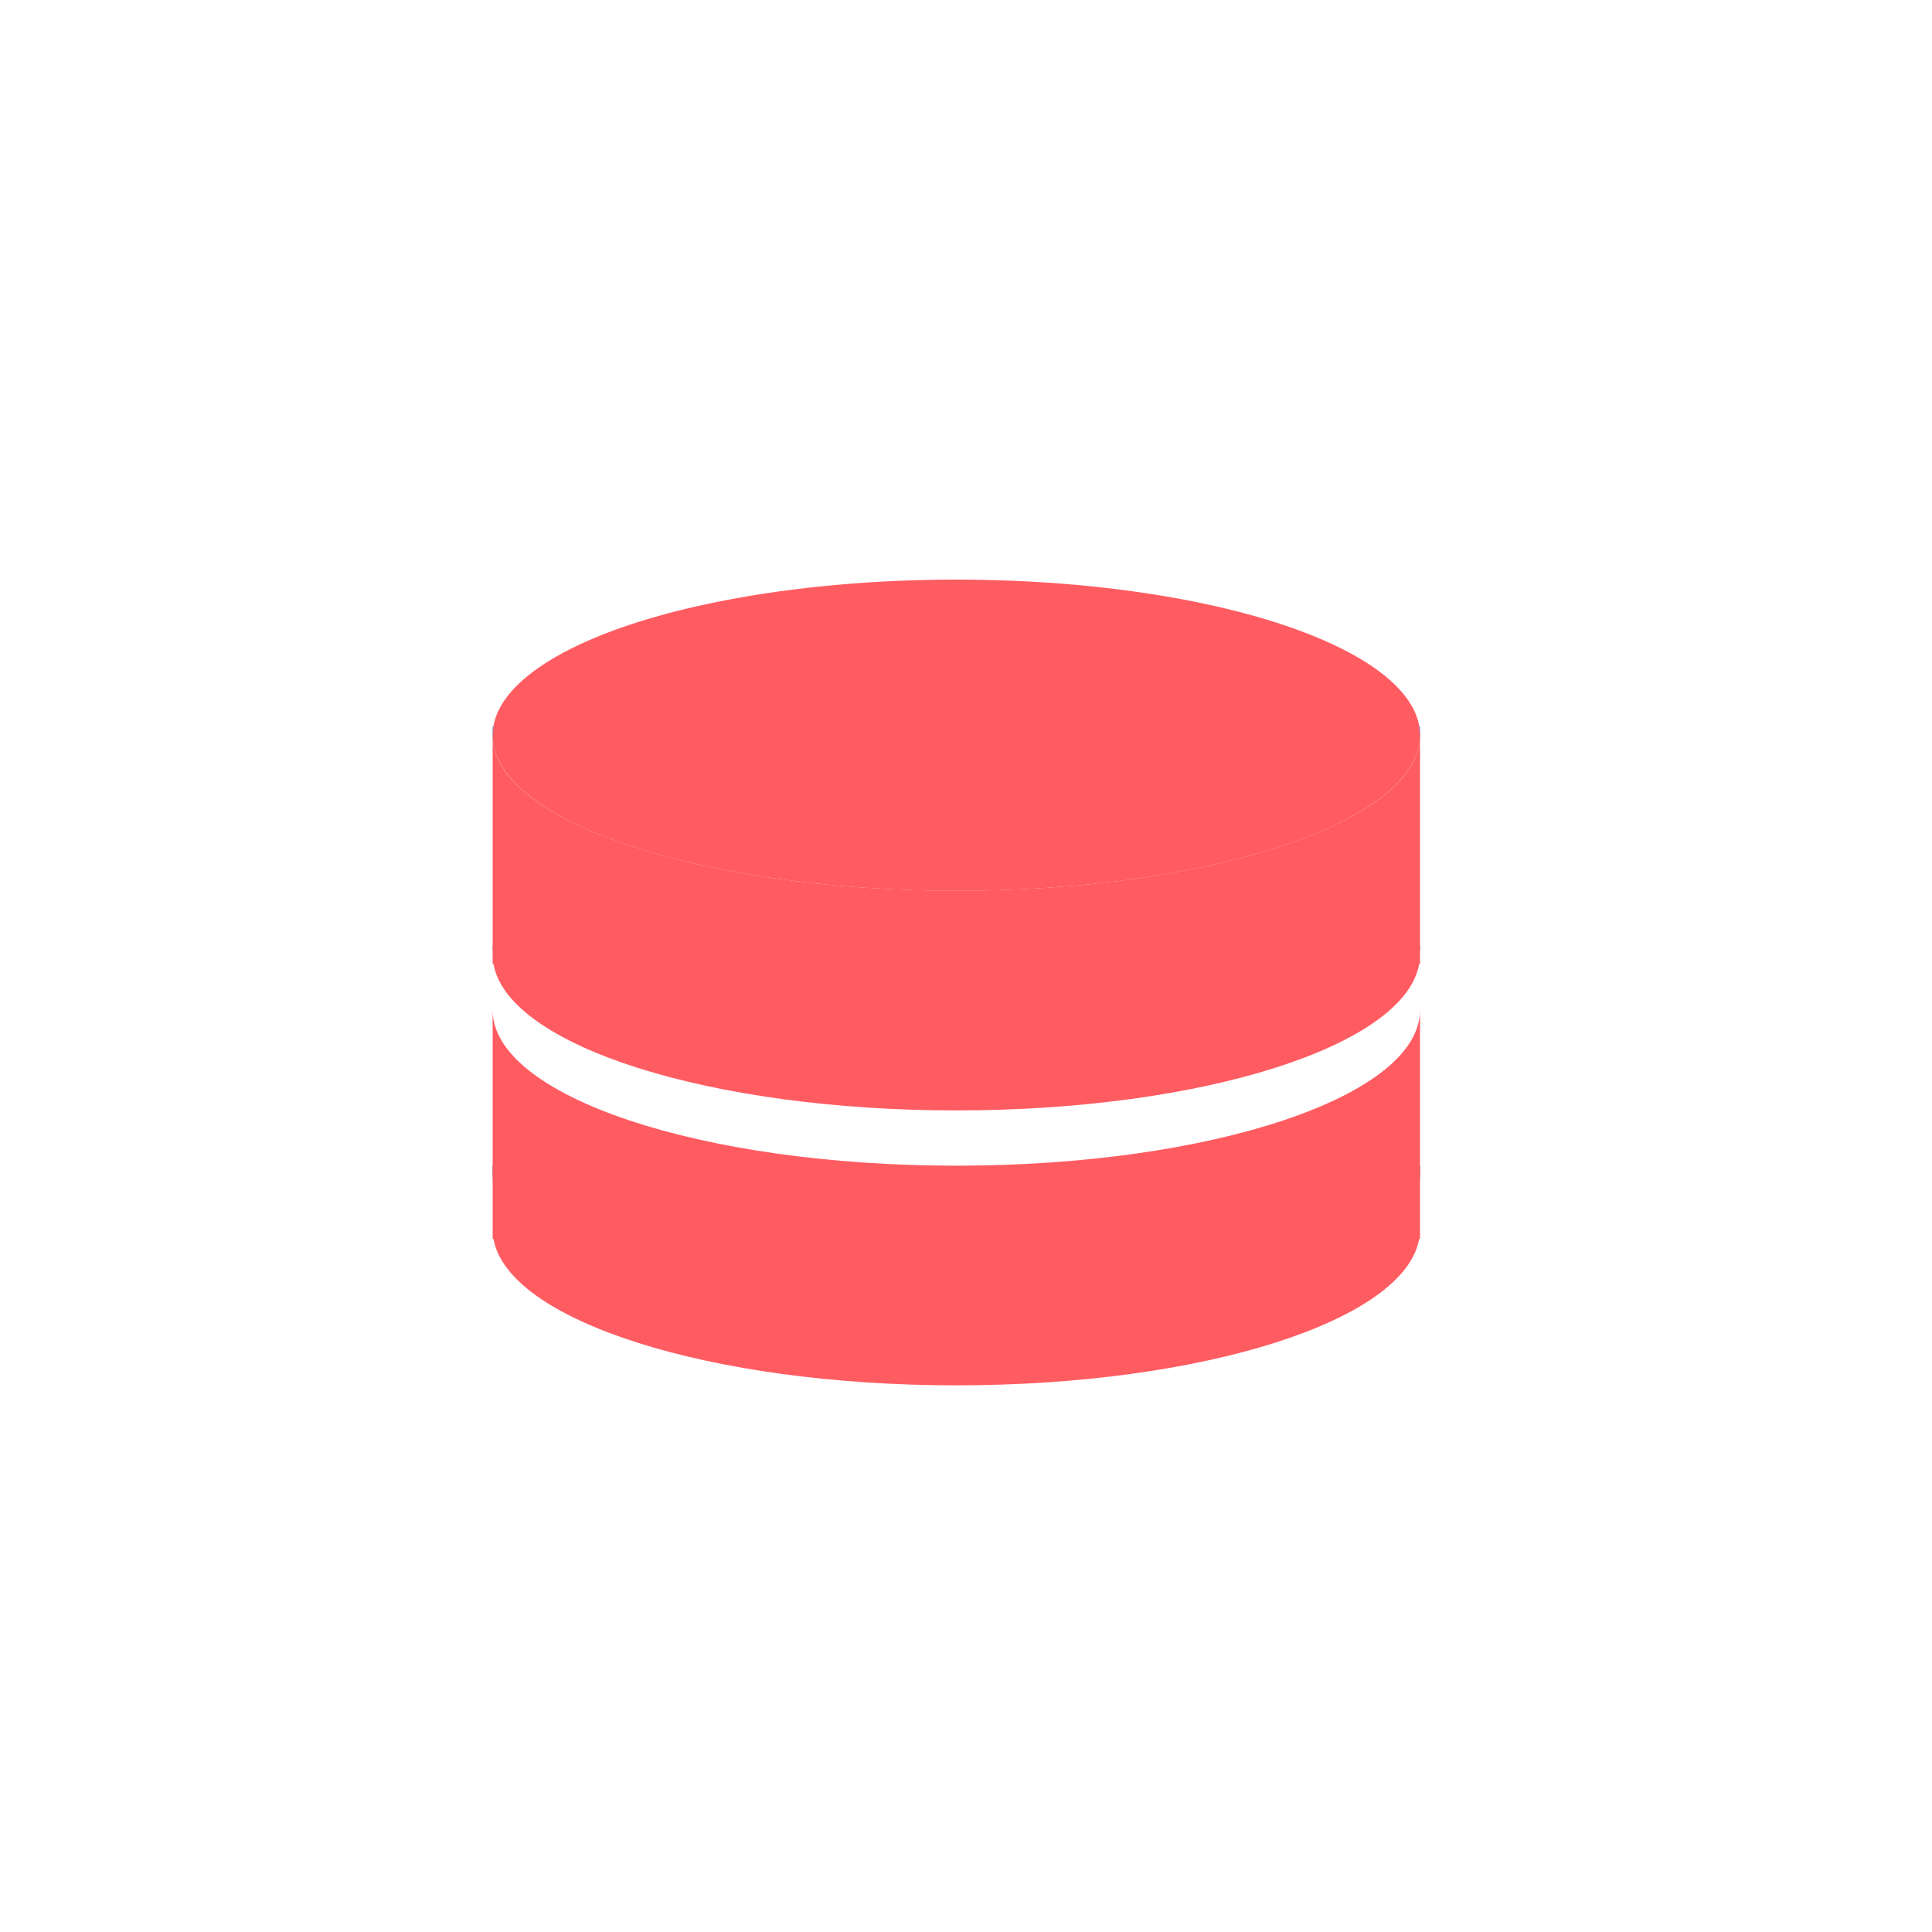 <?xml version="1.0" encoding="UTF-8"?>
<svg width="20px" height="20px" viewBox="0 0 20 20" version="1.1" xmlns="http://www.w3.org/2000/svg" xmlns:xlink="http://www.w3.org/1999/xlink">
    <!-- Generator: Sketch 55.2 (78181) - https://sketchapp.com -->
    <title>databases-mysql-databases-mono</title>
    <desc>Created with Sketch.</desc>
    <g id="databases-mysql-databases-mono" stroke="none" stroke-width="1" fill="none" fill-rule="evenodd">
        <g id="mysql_databases_icon" transform="translate(5, 6)" fill-rule="nonzero">
            <g id="databases_icon">
                <g id="Group" transform="translate(0, 6.064)" fill="#424A60">
                    <path d="M0.1,0 L0.1,0.221 C0.1,0.147 0.104,0.073 0.109,0 L0.1,0 Z" id="Shape"></path>
                    <path d="M9.691,0 C9.696,0.073 9.7,0.147 9.7,0.221 L9.7,0 L9.691,0 Z" id="Shape"></path>
                </g>
                <g id="Group" transform="translate(0, 3.79)">
                    <path d="M4.9,2.277 C2.249,2.277 0.1,1.556 0.1,0.666 L0.1,3.035 L0.109,3.035 C0.255,3.88 2.344,4.551 4.9,4.551 C7.456,4.551 9.545,3.88 9.691,3.035 L9.7,3.035 L9.7,0.666 C9.7,1.556 7.551,2.277 4.9,2.277 Z" id="Shape" fill="#ff5c62"></path>
                    <path d="M0.1,0 L0.1,0.095 C0.1,0.063 0.104,0.031 0.109,0 L0.1,0 Z" id="Shape" fill="#556080"></path>
                    <path d="M9.691,0 C9.696,0.031 9.7,0.063 9.7,0.095 L9.7,0 L9.691,0 Z" id="Shape" fill="#556080"></path>
                </g>
                <ellipse id="Oval" fill="#ff5c62" cx="4.9" cy="1.611" rx="4.8" ry="1.611"></ellipse>
                <g id="Group" transform="translate(0, 1.516)" fill="#7383BF">
                    <path d="M0.1,0 L0.1,0.221 C0.1,0.147 0.104,0.073 0.109,0 L0.1,0 Z" id="Shape"></path>
                    <path d="M9.691,0 C9.696,0.073 9.7,0.147 9.7,0.221 L9.7,0 L9.691,0 Z" id="Shape"></path>
                </g>
                <path d="M4.9,3.221 C2.249,3.221 0.1,2.5 0.1,1.611 L0.1,3.979 L0.109,3.979 C0.255,4.825 2.344,5.495 4.9,5.495 C7.456,5.495 9.545,4.825 9.691,3.979 L9.7,3.979 L9.7,1.611 C9.7,2.5 7.551,3.221 4.9,3.221 Z" id="Shape" fill="#ff5c62"></path>
            </g>
        </g>
    </g>
</svg>